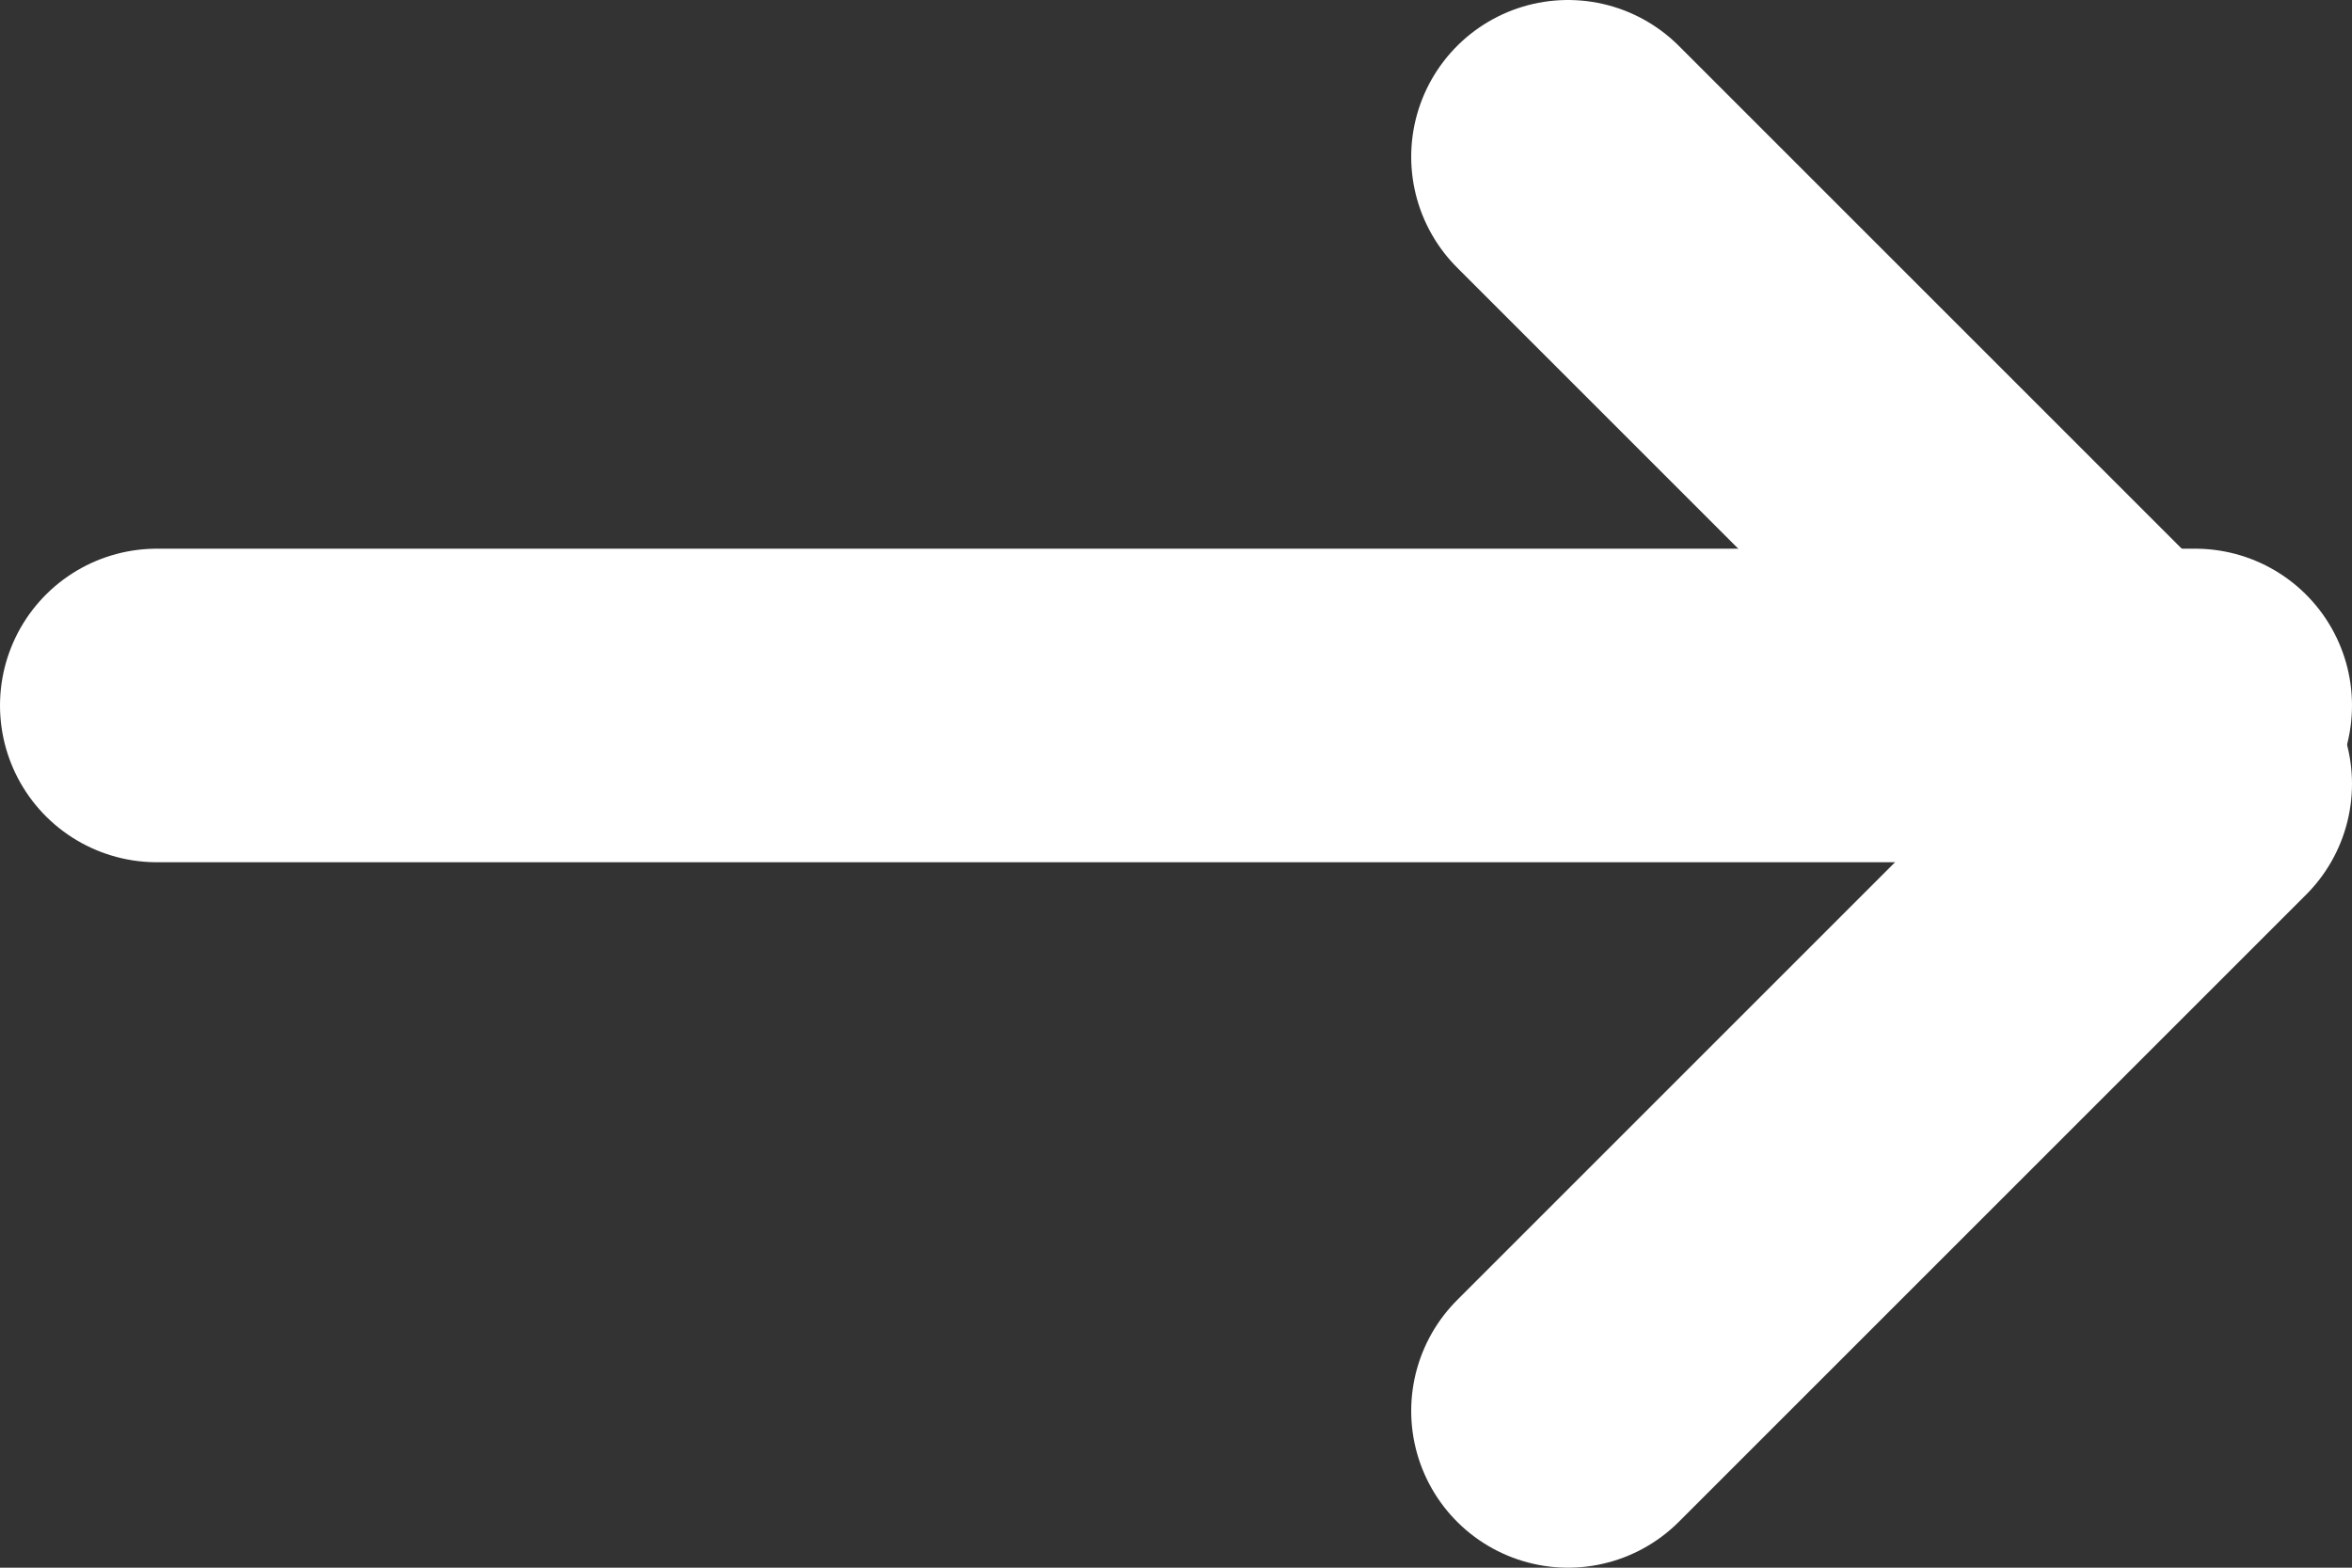 <svg width="15" height="10" viewBox="0 0 15 10" fill="none" xmlns="http://www.w3.org/2000/svg">
<rect x="0" y="0" width="15" height="10" fill="#333333" stroke="none"/>
<path d="M1 4.5H14" stroke="white" stroke-width="2" stroke-linecap="round" stroke-linejoin="round"/>
<path d="M10 1L14 5L10 9" stroke="white" stroke-width="2" stroke-linecap="round" stroke-linejoin="round"/>
</svg>
